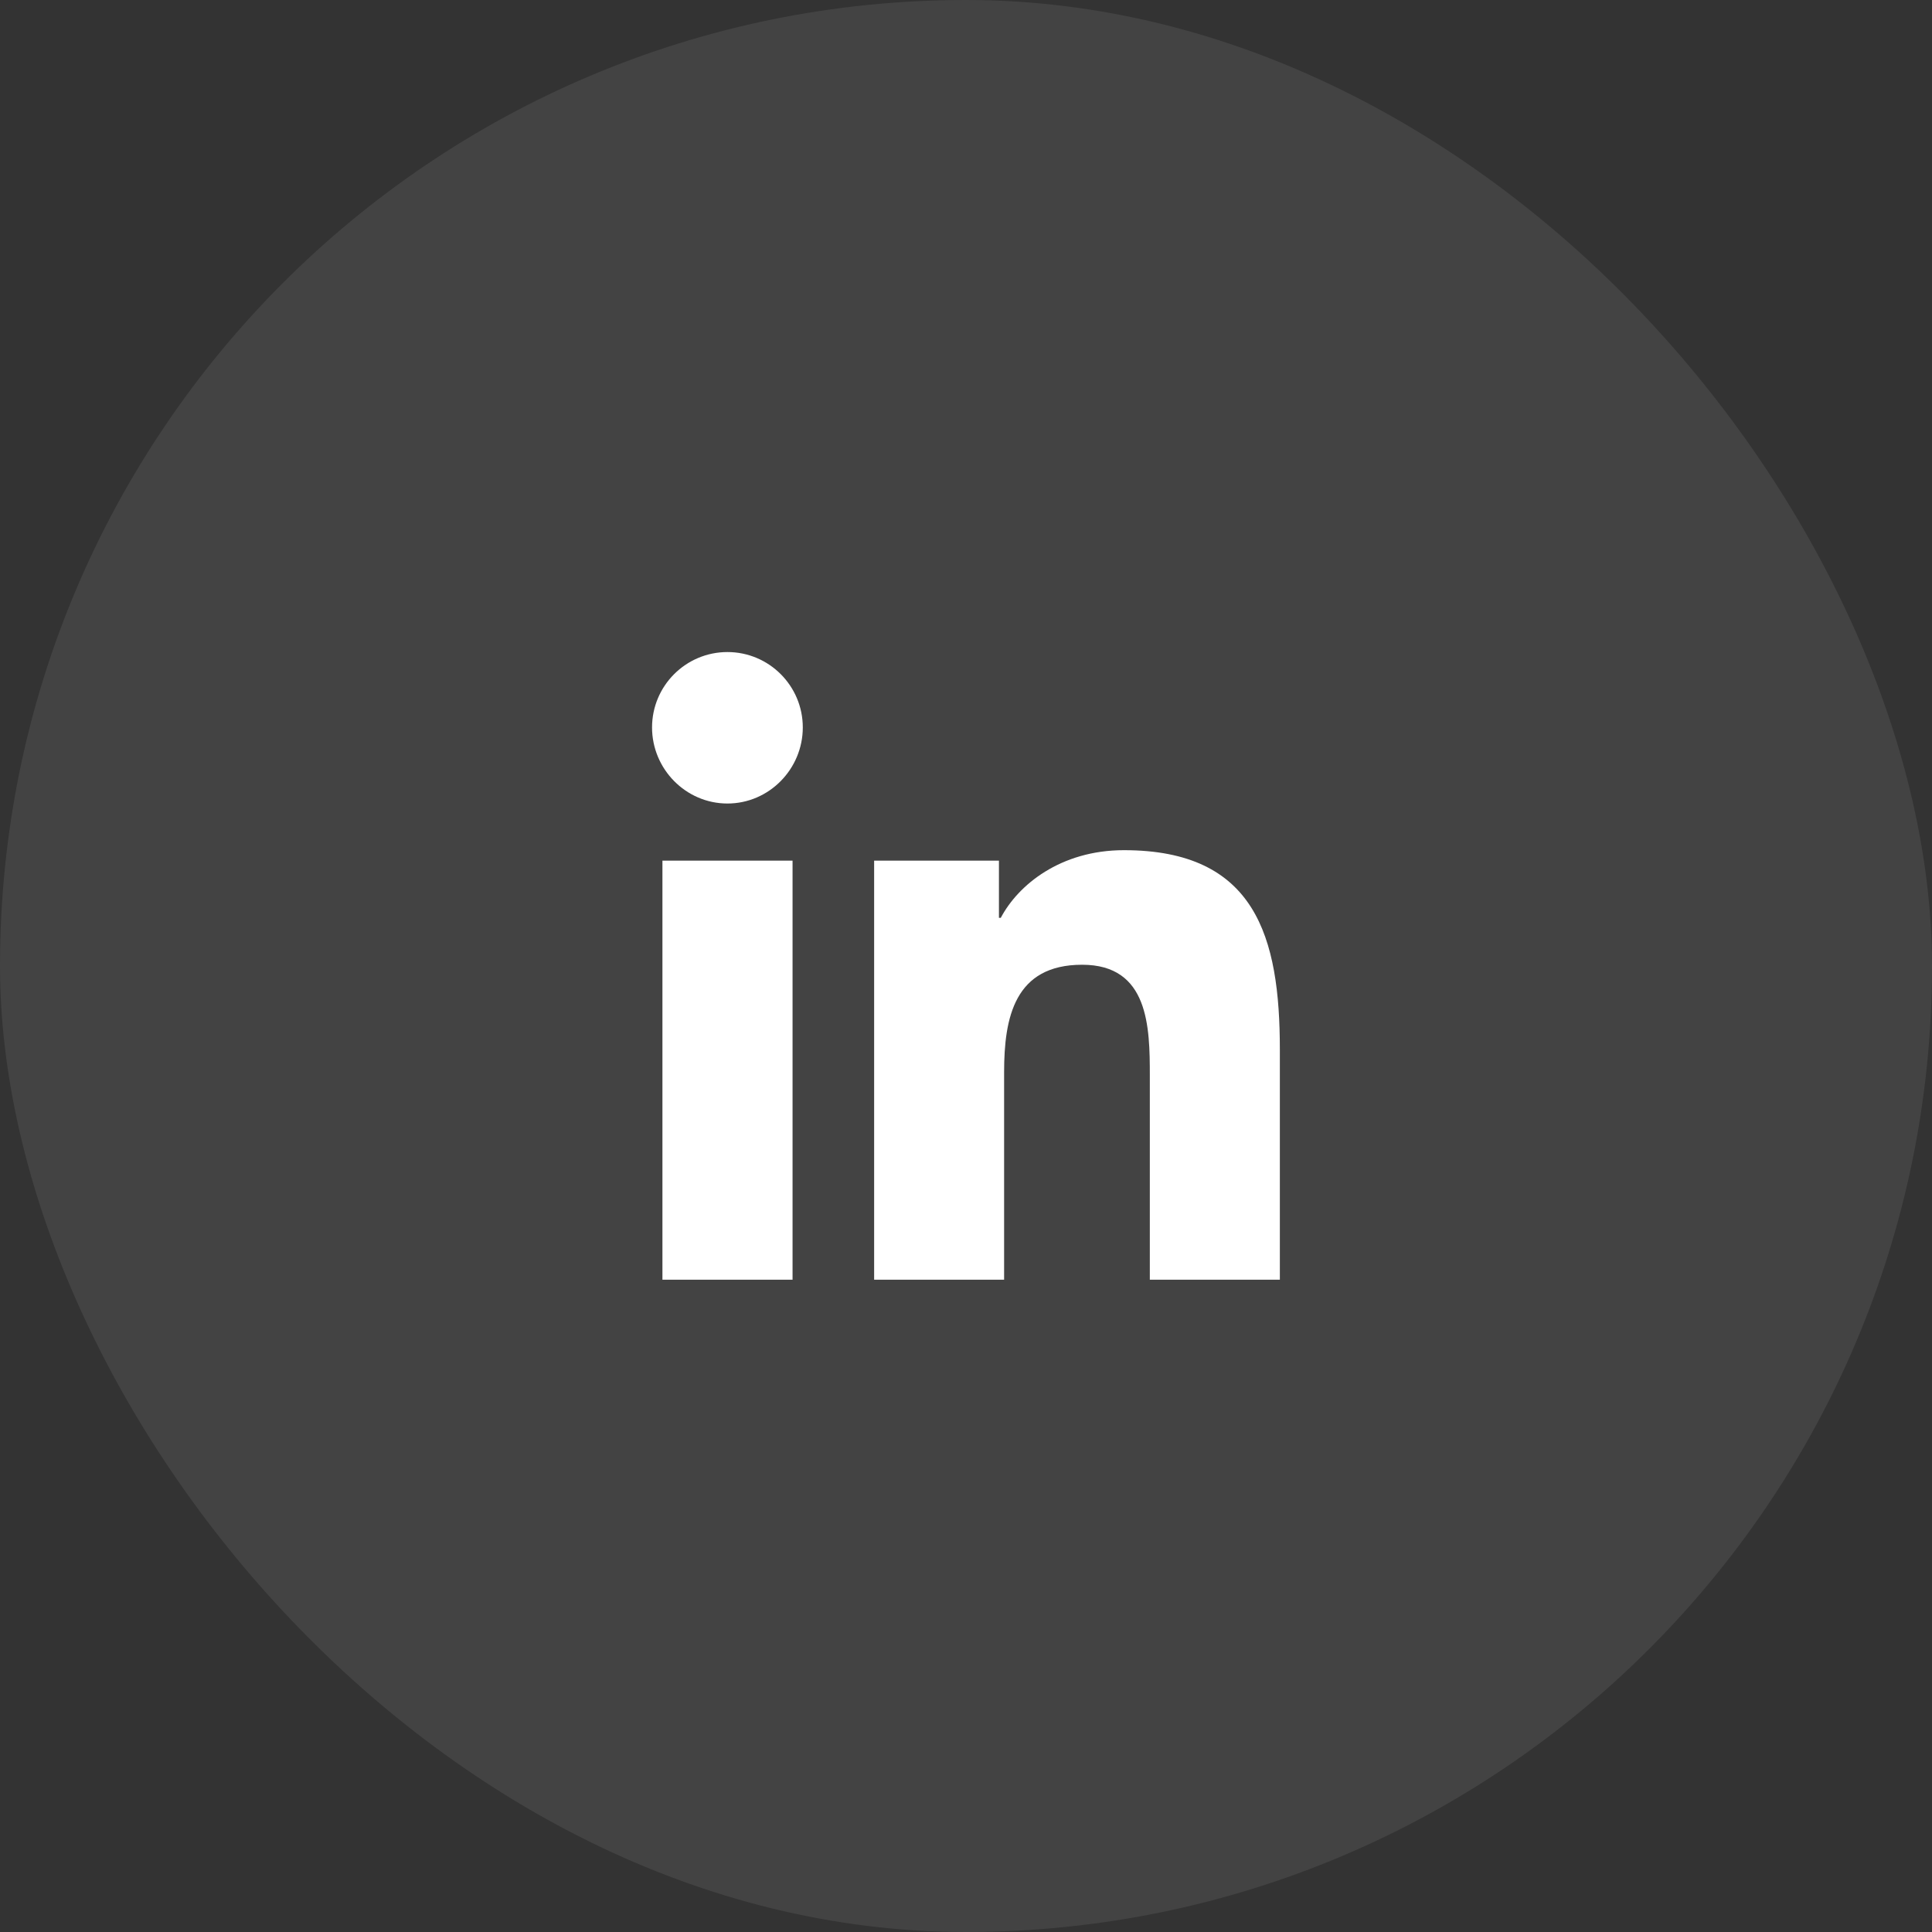 <svg width="40" height="40" viewBox="0 0 40 40" fill="none" xmlns="http://www.w3.org/2000/svg">
<rect x="0" y="0" width="40" height="40" fill="#333333" stroke="none"/>
<rect width="40" height="40" rx="20" fill="white" fill-opacity="0.08"/>
<g clip-path="url(#clip0_4_857)">
<path d="M16.409 26.495H13.715V17.819H16.409V26.495ZM15.061 16.636C14.199 16.636 13.5 15.922 13.5 15.061C13.5 14.199 14.199 13.5 15.061 13.5C15.922 13.5 16.621 14.199 16.621 15.061C16.621 15.922 15.922 16.636 15.061 16.636ZM26.495 26.495H23.806V22.272C23.806 21.265 23.786 19.974 22.405 19.974C21.004 19.974 20.789 21.068 20.789 22.199V26.495H18.098V17.819H20.682V19.003H20.72C21.079 18.321 21.958 17.602 23.27 17.602C25.996 17.602 26.498 19.397 26.498 21.729V26.495H26.495Z" fill="white"/>
</g>
<defs>
<clipPath id="clip0_4_857">
<rect width="13" height="13" fill="white" transform="translate(13.5 13.5)"/>
</clipPath>
</defs>
</svg>
